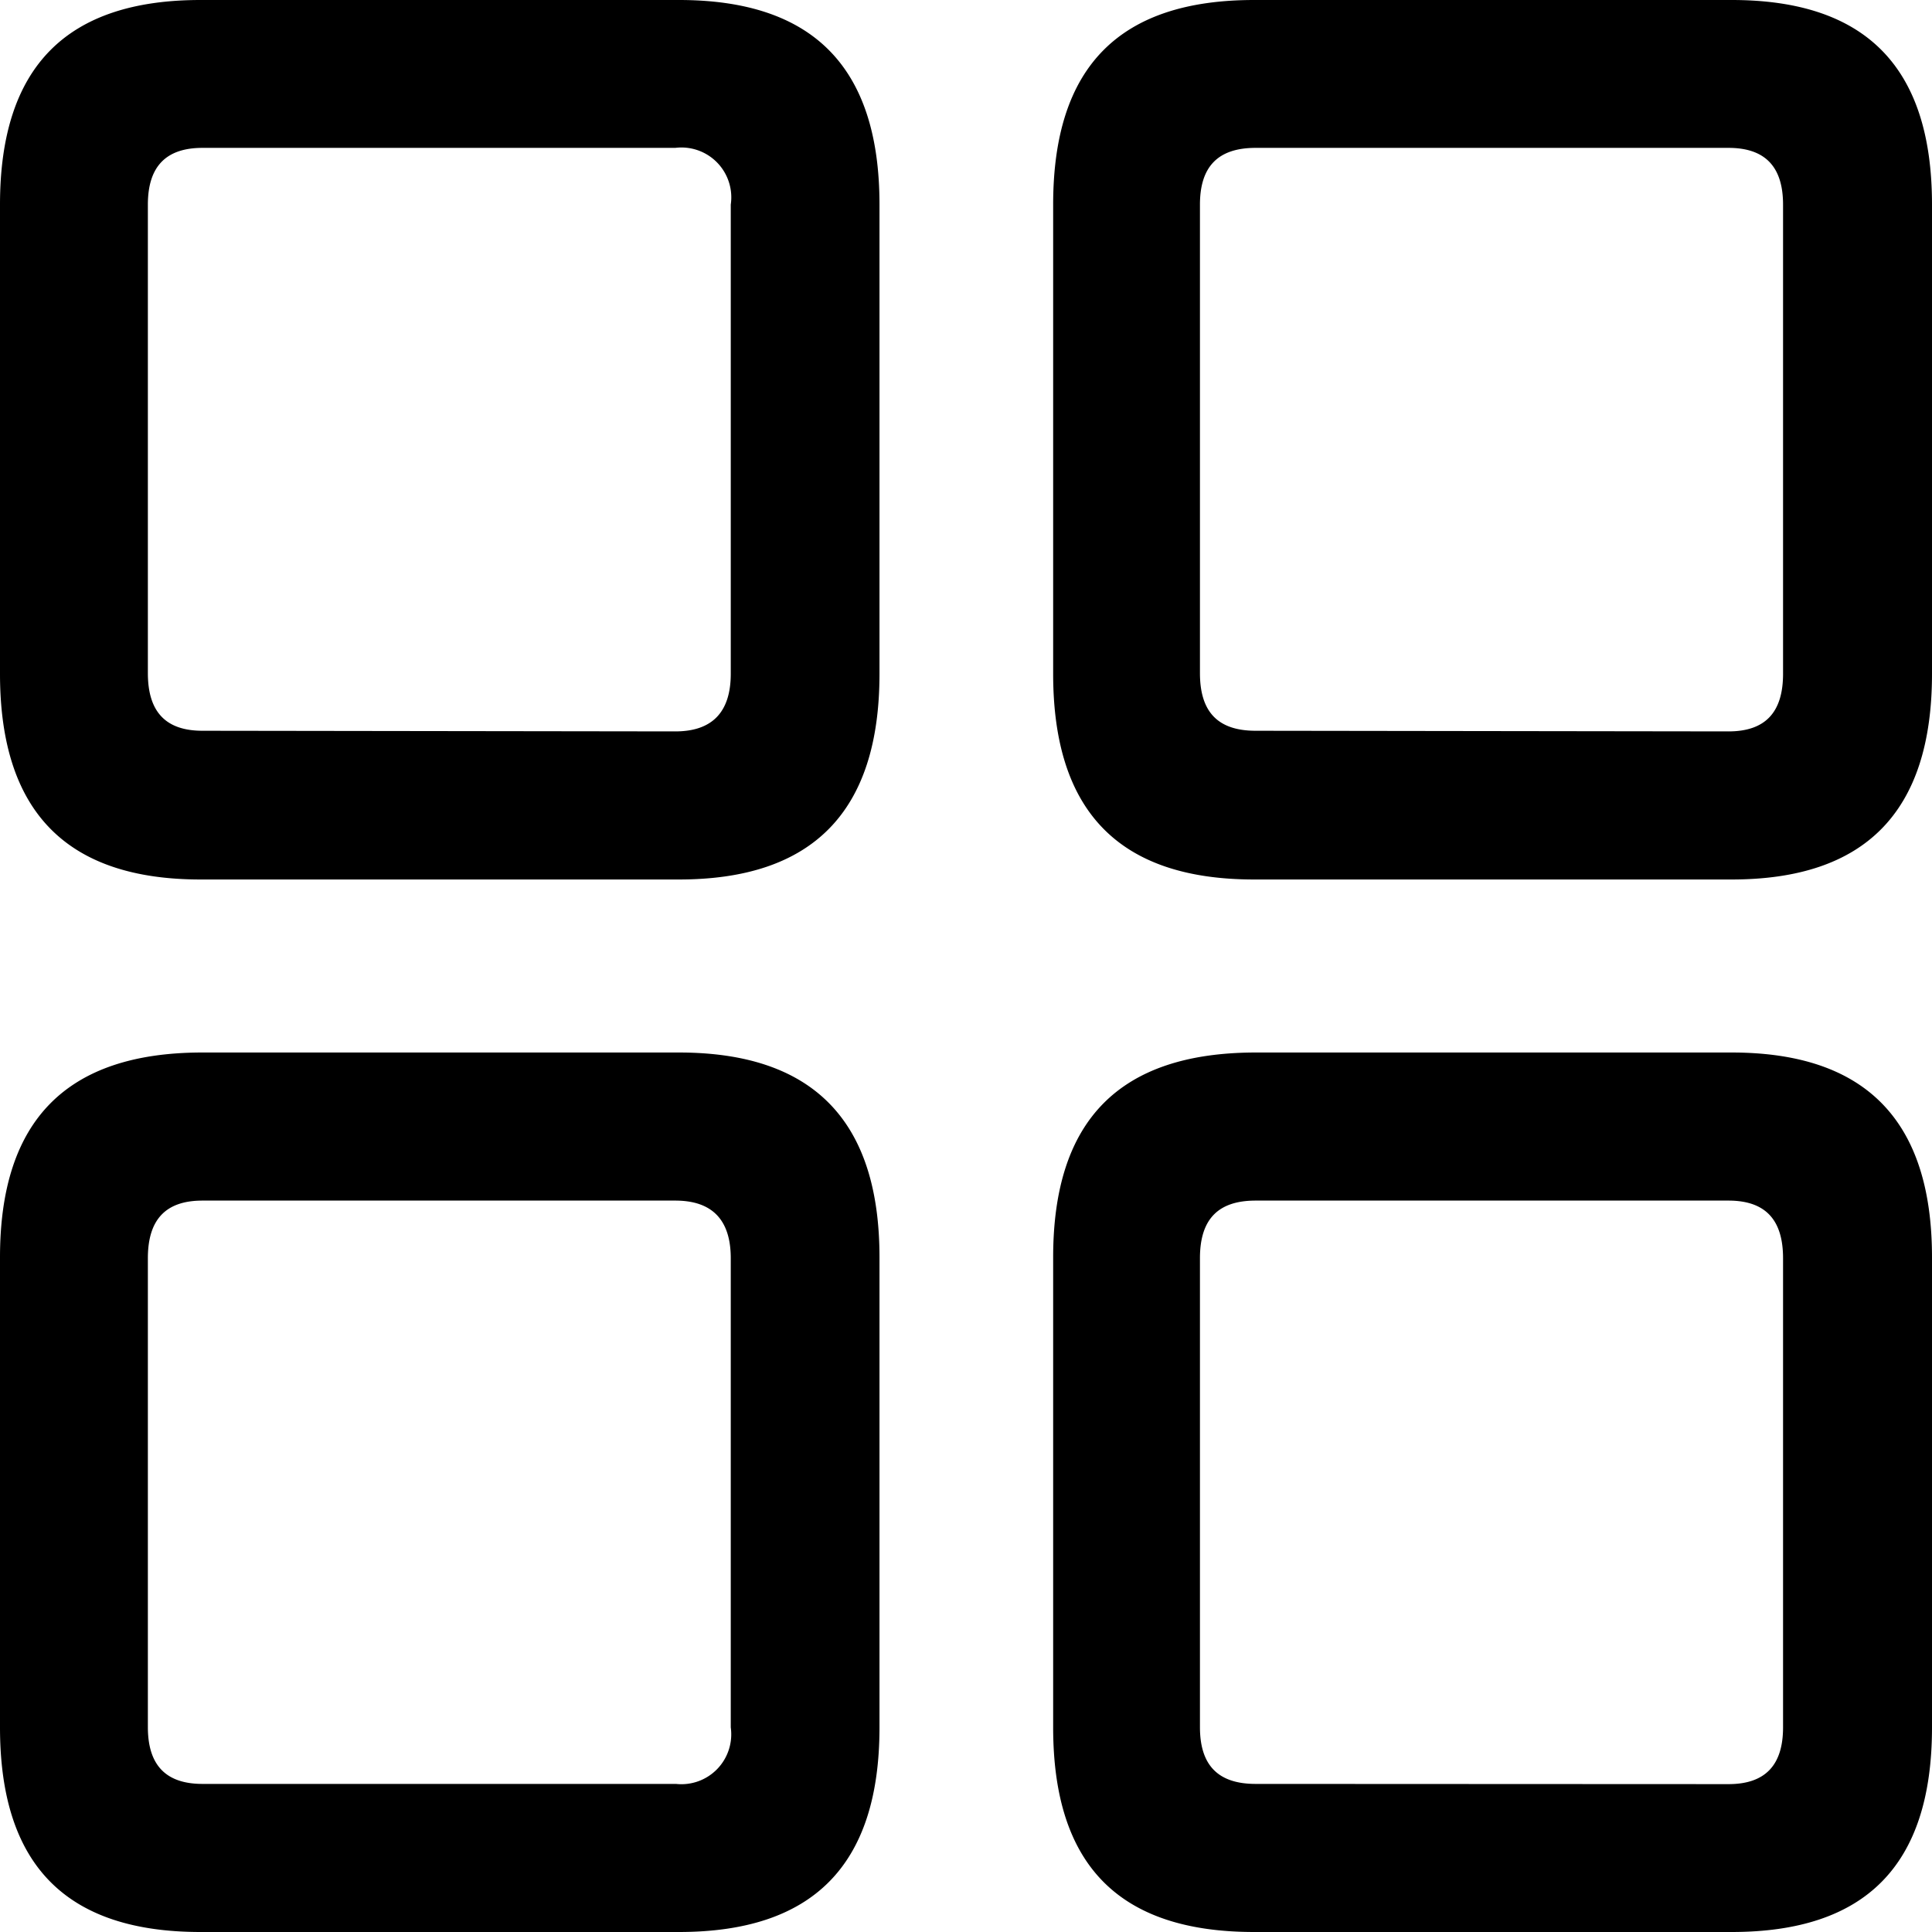 <svg xmlns="http://www.w3.org/2000/svg" viewBox="0 0 89.89 89.89"><g id="Layer_2" data-name="Layer 2"><g id="Layer_1-2" data-name="Layer 1"><g id="Symbols"><g id="Regular-M"><path d="M9.33,40.92H31.59c6.2,0,9.33-3.13,9.33-9.57V9.52C40.92,3.08,37.79,0,31.59,0H9.33C3.12,0,0,3.08,0,9.52V31.35C0,37.79,3.12,40.92,9.33,40.92Zm49,0H80.57c6.2,0,9.32-3.13,9.32-9.57V9.52C89.89,3.08,86.77,0,80.57,0H58.35C52.1,0,49,3.08,49,9.52V31.35C49,37.79,52.1,40.92,58.35,40.92ZM9.42,34c-1.71,0-2.54-.88-2.54-2.68V9.52c0-1.76.83-2.64,2.54-2.64h22A2.32,2.32,0,0,1,34,9.52V31.35c0,1.8-.88,2.68-2.58,2.68Zm49,0c-1.76,0-2.59-.88-2.59-2.68V9.52c0-1.76.83-2.64,2.59-2.64h22c1.71,0,2.54.88,2.54,2.64V31.35c0,1.8-.83,2.68-2.54,2.68ZM9.33,89.89H31.59c6.2,0,9.33-3.07,9.33-9.52V58.5c0-6.4-3.13-9.53-9.33-9.53H9.33C3.12,49,0,52.1,0,58.5V80.37C0,86.82,3.12,89.89,9.33,89.89Zm49,0H80.57c6.2,0,9.32-3.07,9.32-9.52V58.5c0-6.4-3.12-9.53-9.32-9.53H58.35C52.1,49,49,52.1,49,58.5V80.37C49,86.82,52.1,89.89,58.35,89.89ZM9.42,83c-1.71,0-2.54-.88-2.54-2.64V58.54c0-1.8.83-2.68,2.54-2.68h22c1.7,0,2.58.88,2.58,2.68V80.37A2.32,2.32,0,0,1,31.45,83Zm49,0c-1.76,0-2.59-.88-2.59-2.64V58.54c0-1.8.83-2.68,2.59-2.68h22c1.71,0,2.54.88,2.54,2.68V80.37c0,1.76-.83,2.64-2.54,2.64Z"/></g></g></g></g></svg>